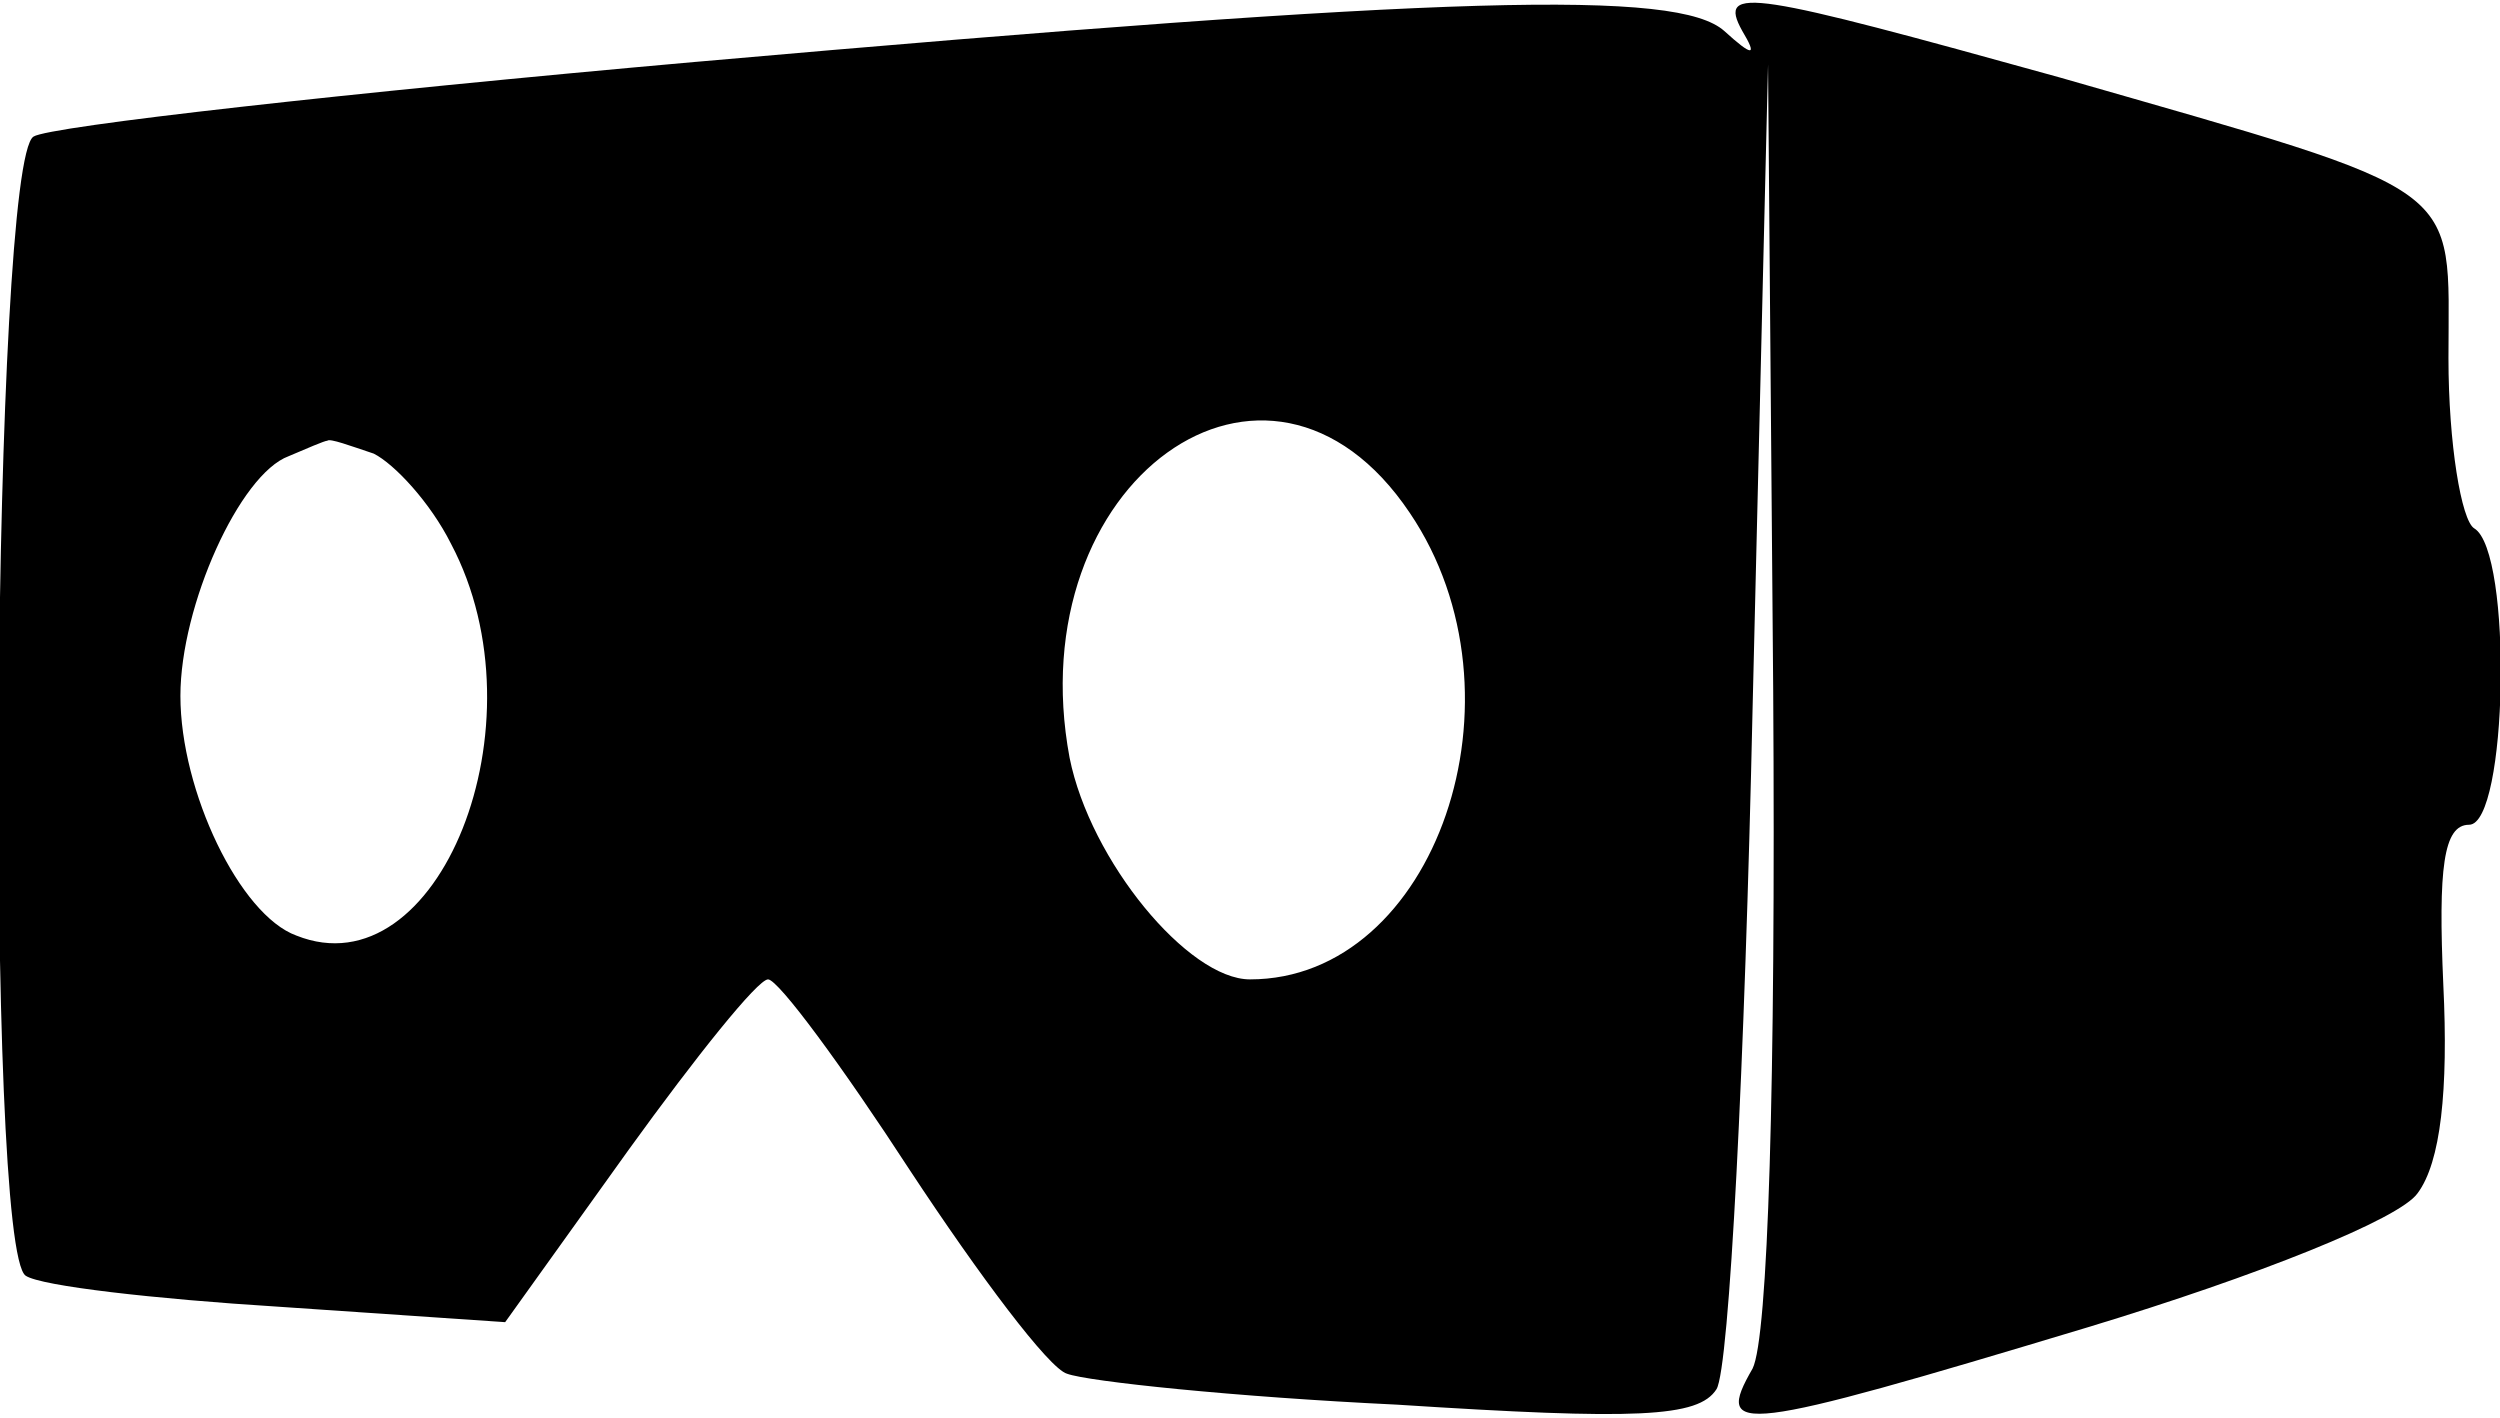 <?xml version="1.0" standalone="no"?>
<!DOCTYPE svg PUBLIC "-//W3C//DTD SVG 20010904//EN"
 "http://www.w3.org/TR/2001/REC-SVG-20010904/DTD/svg10.dtd">
<svg version="1.0" xmlns="http://www.w3.org/2000/svg"
 width="97pt" height="55pt" viewBox="0 0 97 55"
 preserveAspectRatio="xMidYMid meet">
<g transform="translate(0,55) scale(0.1,-0.1)"
fill="#000000" stroke="none">
<path d="M270 526 c-135 -12 -251 -25 -257 -29 -16 -10 -19 -432 -3 -442 6 -4
50 -9 98 -12 l88 -6 48 67 c26 36 50 66 54 66 4 0 29 -34 55 -74 27 -41 54
-77 61 -79 8 -3 65 -9 128 -12 93 -6 117 -5 124 6 5 8 11 127 14 264 l6 250 2
-243 c1 -153 -2 -251 -8 -263 -15 -26 -6 -25 130 16 66 20 121 42 128 52 9 12
12 40 10 81 -2 45 0 62 10 62 15 0 17 106 2 115 -5 3 -10 33 -10 66 0 69 9 63
-151 109 -119 33 -133 36 -123 18 6 -10 4 -10 -7 0 -18 16 -104 14 -399 -12z
m277 -175 c48 -71 10 -181 -62 -181 -24 0 -62 46 -70 86 -20 107 77 177 132
95z m-402 23 c8 -4 22 -19 30 -35 37 -70 -5 -174 -60 -152 -22 8 -45 56 -45
93 0 35 23 86 42 93 7 3 14 6 15 6 1 1 9 -2 18 -5z"/>
</g>
</svg>
